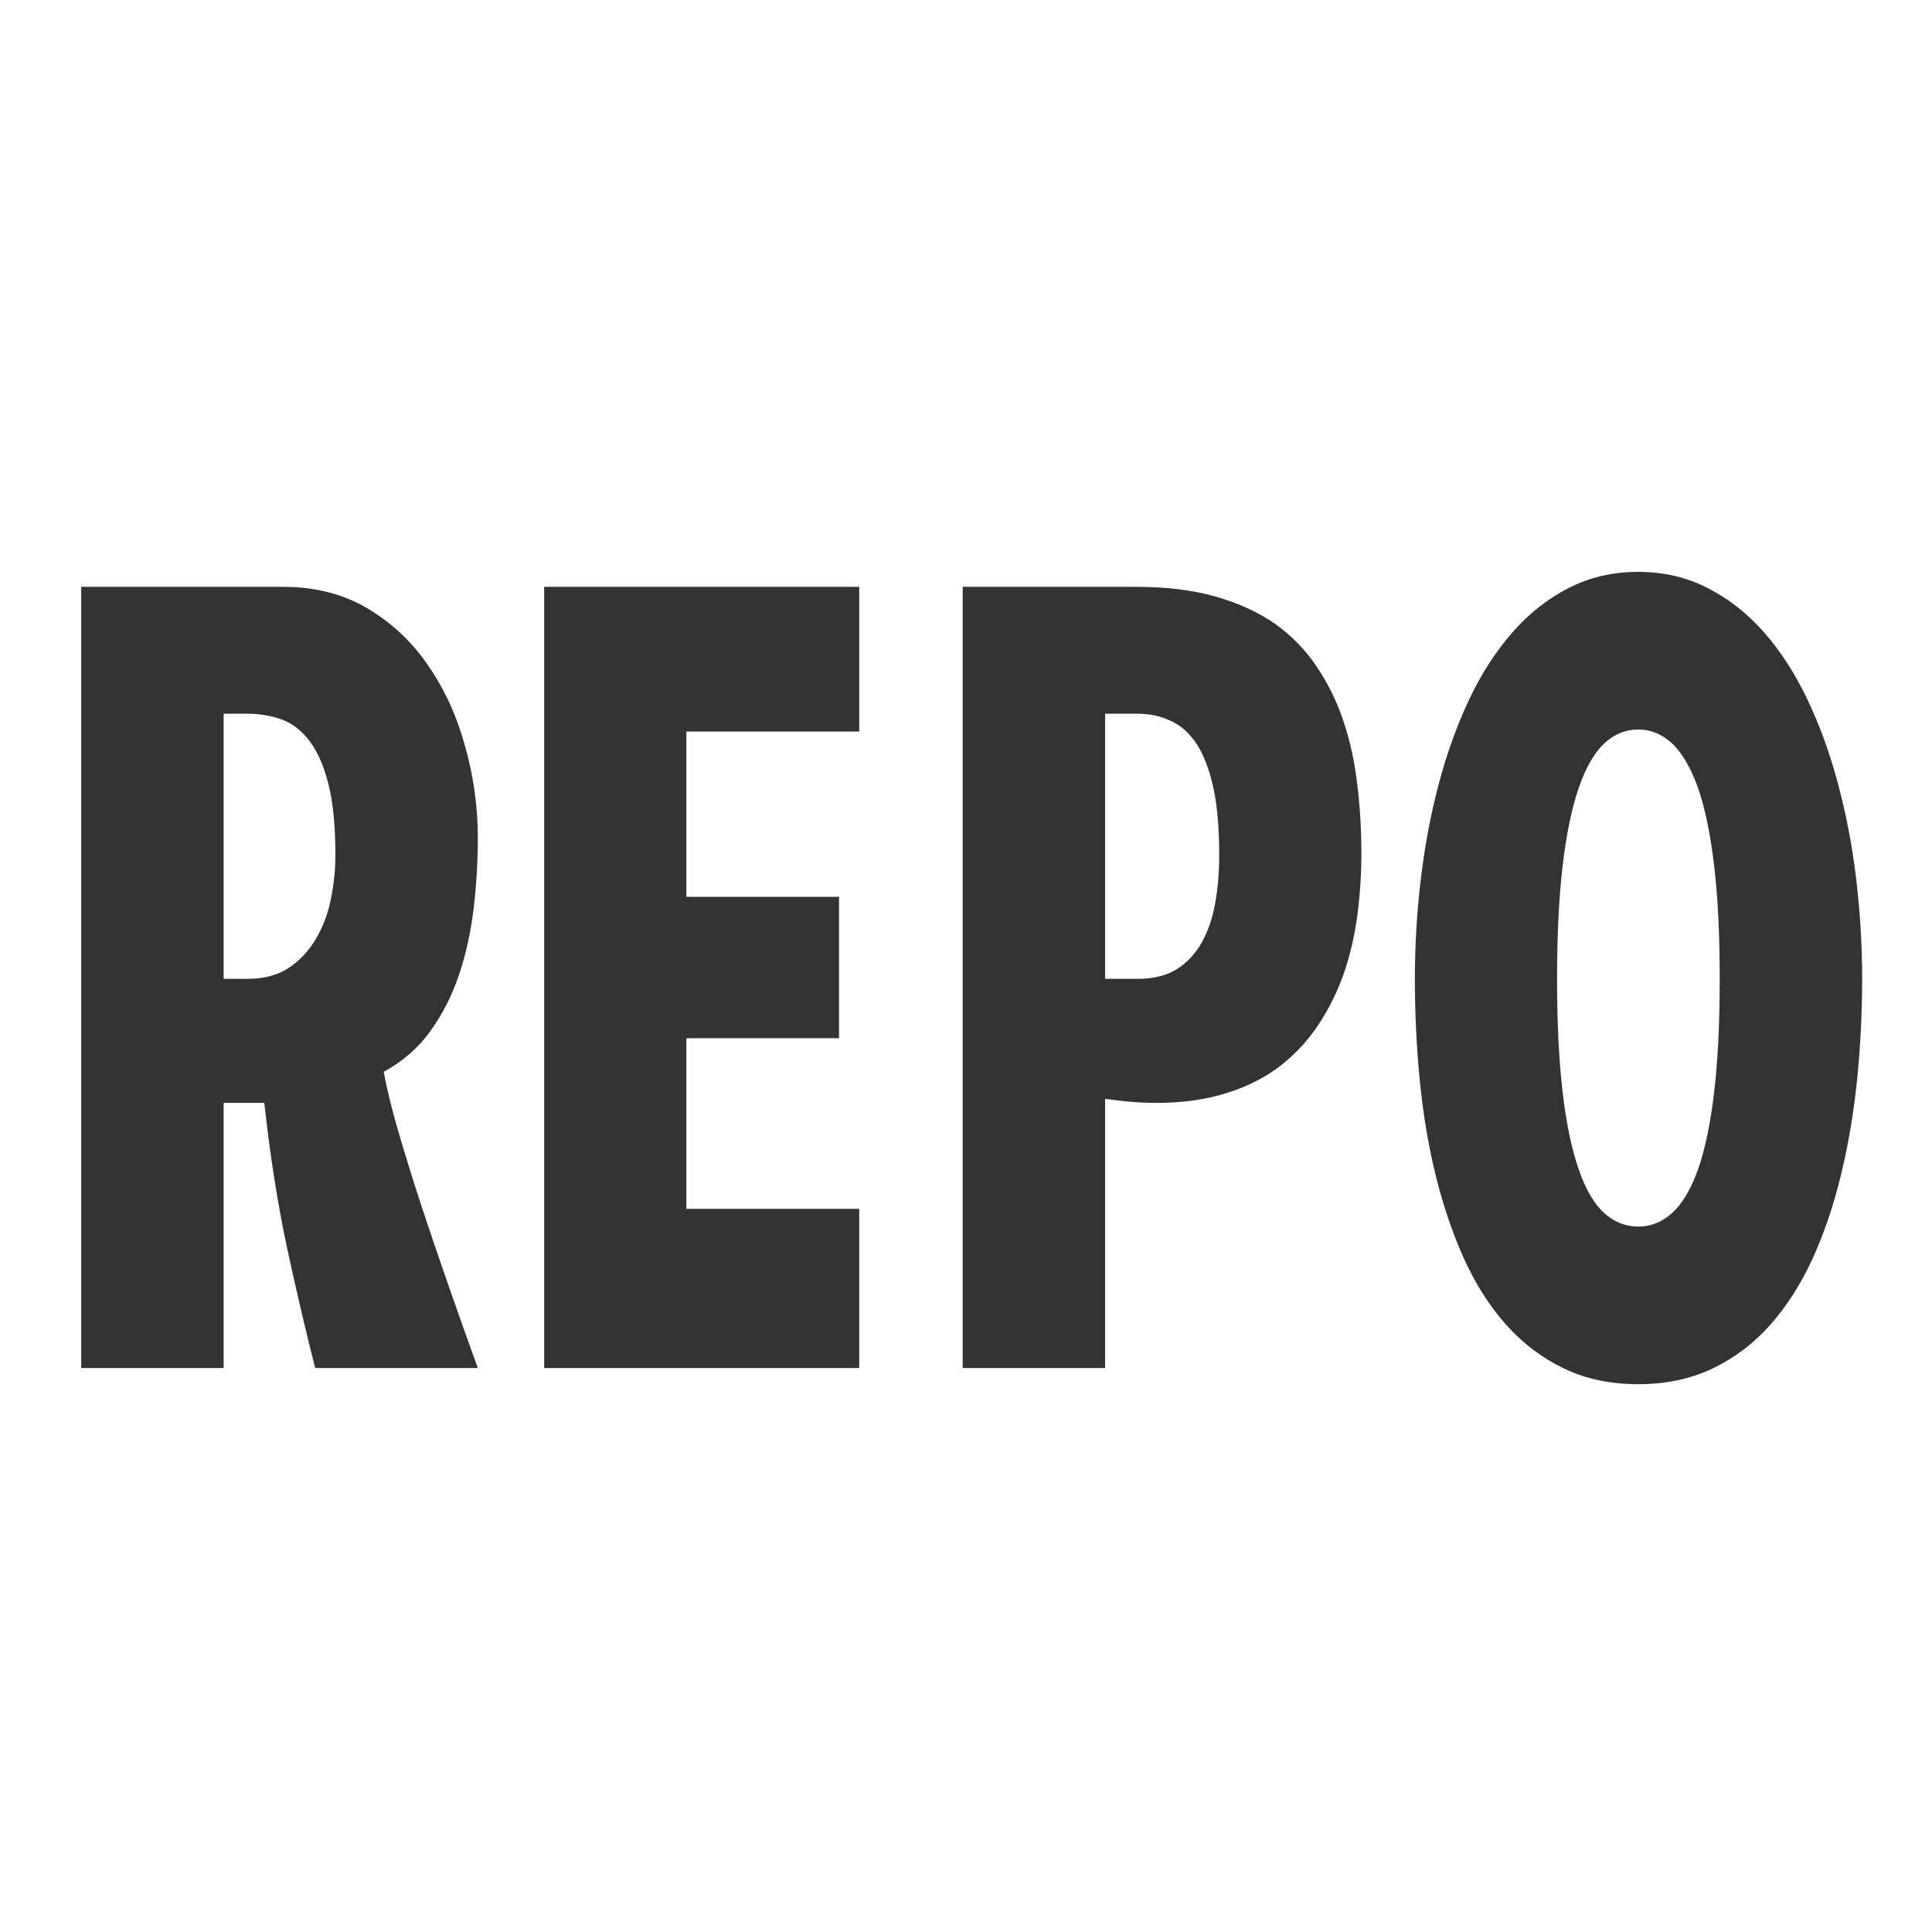 <?xml version="1.0" encoding="utf-8"?>
<svg viewBox="0 0 500 500" xmlns="http://www.w3.org/2000/svg">
  <path d="M 93.409 151.087 L 93.409 131.757 L 102.109 131.757 C 103.482 131.757 104.696 131.937 105.749 132.297 C 106.796 132.657 107.666 133.13 108.359 133.717 C 109.059 134.304 109.586 134.97 109.939 135.717 C 110.299 136.457 110.479 137.204 110.479 137.957 C 110.479 138.55 110.419 139.137 110.299 139.717 C 110.179 140.297 109.969 140.844 109.669 141.357 C 109.369 141.87 108.956 142.337 108.429 142.757 C 107.909 143.17 107.242 143.504 106.429 143.757 C 106.549 144.144 106.749 144.617 107.029 145.177 C 107.316 145.744 107.646 146.357 108.019 147.017 C 108.392 147.67 108.792 148.347 109.219 149.047 C 109.646 149.754 110.066 150.434 110.479 151.087 L 103.479 151.087 C 103.086 150.2 102.682 149.21 102.269 148.117 C 101.862 147.017 101.536 145.82 101.289 144.527 L 99.539 144.527 L 99.539 151.087 L 93.409 151.087 Z M 99.539 141.457 L 100.579 141.457 C 101.272 141.457 101.859 141.367 102.339 141.187 C 102.812 141.007 103.199 140.77 103.499 140.477 C 103.806 140.184 104.022 139.857 104.149 139.497 C 104.282 139.13 104.349 138.764 104.349 138.397 C 104.349 137.677 104.249 137.09 104.049 136.637 C 103.849 136.184 103.576 135.827 103.229 135.567 C 102.882 135.307 102.482 135.13 102.029 135.037 C 101.569 134.944 101.079 134.897 100.559 134.897 L 99.539 134.897 L 99.539 141.457 ZM 113.335 151.087 L 113.335 131.757 L 126.895 131.757 L 126.895 135.337 L 119.455 135.337 L 119.455 139.427 L 126.025 139.427 L 126.025 142.927 L 119.455 142.927 L 119.455 147.147 L 126.895 147.147 L 126.895 151.087 L 113.335 151.087 ZM 131.348 151.087 L 131.348 131.757 L 138.818 131.757 C 140.112 131.757 141.248 131.837 142.228 131.997 C 143.208 132.157 144.058 132.38 144.778 132.667 C 145.498 132.96 146.098 133.314 146.578 133.727 C 147.058 134.134 147.442 134.58 147.728 135.067 C 148.015 135.554 148.215 136.077 148.328 136.637 C 148.448 137.19 148.508 137.764 148.508 138.357 C 148.508 138.857 148.452 139.36 148.338 139.867 C 148.225 140.367 148.035 140.844 147.768 141.297 C 147.495 141.75 147.135 142.174 146.688 142.567 C 146.242 142.96 145.695 143.304 145.048 143.597 C 144.395 143.89 143.625 144.117 142.738 144.277 C 141.845 144.444 140.822 144.527 139.668 144.527 C 139.502 144.527 139.295 144.524 139.048 144.517 C 138.802 144.51 138.562 144.5 138.328 144.487 L 137.478 144.427 L 137.478 151.087 L 131.348 151.087 Z M 137.478 134.897 L 137.478 141.457 L 138.888 141.457 C 139.542 141.457 140.092 141.38 140.538 141.227 C 140.985 141.067 141.345 140.85 141.618 140.577 C 141.892 140.304 142.088 139.98 142.208 139.607 C 142.328 139.234 142.388 138.83 142.388 138.397 C 142.388 137.717 142.302 137.154 142.128 136.707 C 141.955 136.26 141.712 135.9 141.398 135.627 C 141.078 135.36 140.705 135.174 140.278 135.067 C 139.852 134.954 139.388 134.897 138.888 134.897 L 137.478 134.897 ZM 160.42 151.487 C 159.226 151.487 158.16 151.357 157.22 151.097 C 156.28 150.837 155.453 150.477 154.74 150.017 C 154.026 149.557 153.42 149.01 152.92 148.377 C 152.426 147.744 152.02 147.054 151.7 146.307 C 151.386 145.567 151.16 144.787 151.02 143.967 C 150.88 143.147 150.81 142.31 150.81 141.457 C 150.81 140.624 150.896 139.794 151.07 138.967 C 151.243 138.14 151.503 137.354 151.85 136.607 C 152.196 135.86 152.633 135.167 153.16 134.527 C 153.686 133.894 154.306 133.344 155.02 132.877 C 155.733 132.41 156.536 132.047 157.43 131.787 C 158.33 131.52 159.326 131.387 160.42 131.387 C 161.513 131.387 162.51 131.52 163.41 131.787 C 164.303 132.047 165.11 132.41 165.83 132.877 C 166.543 133.344 167.163 133.894 167.69 134.527 C 168.223 135.167 168.663 135.86 169.01 136.607 C 169.363 137.354 169.626 138.14 169.8 138.967 C 169.973 139.794 170.06 140.624 170.06 141.457 C 170.06 142.31 169.986 143.147 169.84 143.967 C 169.693 144.787 169.463 145.567 169.15 146.307 C 168.836 147.054 168.43 147.744 167.93 148.377 C 167.423 149.01 166.816 149.557 166.11 150.017 C 165.396 150.477 164.57 150.837 163.63 151.097 C 162.683 151.357 161.613 151.487 160.42 151.487 Z M 156.93 141.457 C 156.93 142.557 157.01 143.494 157.17 144.267 C 157.33 145.04 157.56 145.674 157.86 146.167 C 158.153 146.66 158.516 147.02 158.95 147.247 C 159.383 147.474 159.873 147.587 160.42 147.587 C 160.966 147.587 161.456 147.474 161.89 147.247 C 162.323 147.02 162.693 146.66 163 146.167 C 163.3 145.674 163.53 145.04 163.69 144.267 C 163.85 143.494 163.93 142.557 163.93 141.457 C 163.93 140.364 163.85 139.43 163.69 138.657 C 163.53 137.877 163.3 137.237 163 136.737 C 162.693 136.244 162.323 135.877 161.89 135.637 C 161.456 135.404 160.966 135.287 160.42 135.287 C 159.873 135.287 159.383 135.404 158.95 135.637 C 158.516 135.877 158.153 136.244 157.86 136.737 C 157.56 137.237 157.33 137.877 157.17 138.657 C 157.01 139.43 156.93 140.364 156.93 141.457 Z" transform="matrix(6.013, 0, 0, 10.459, -540.651, -1226.175)" style="fill: rgb(51, 51, 51); white-space: pre;"/>
</svg>